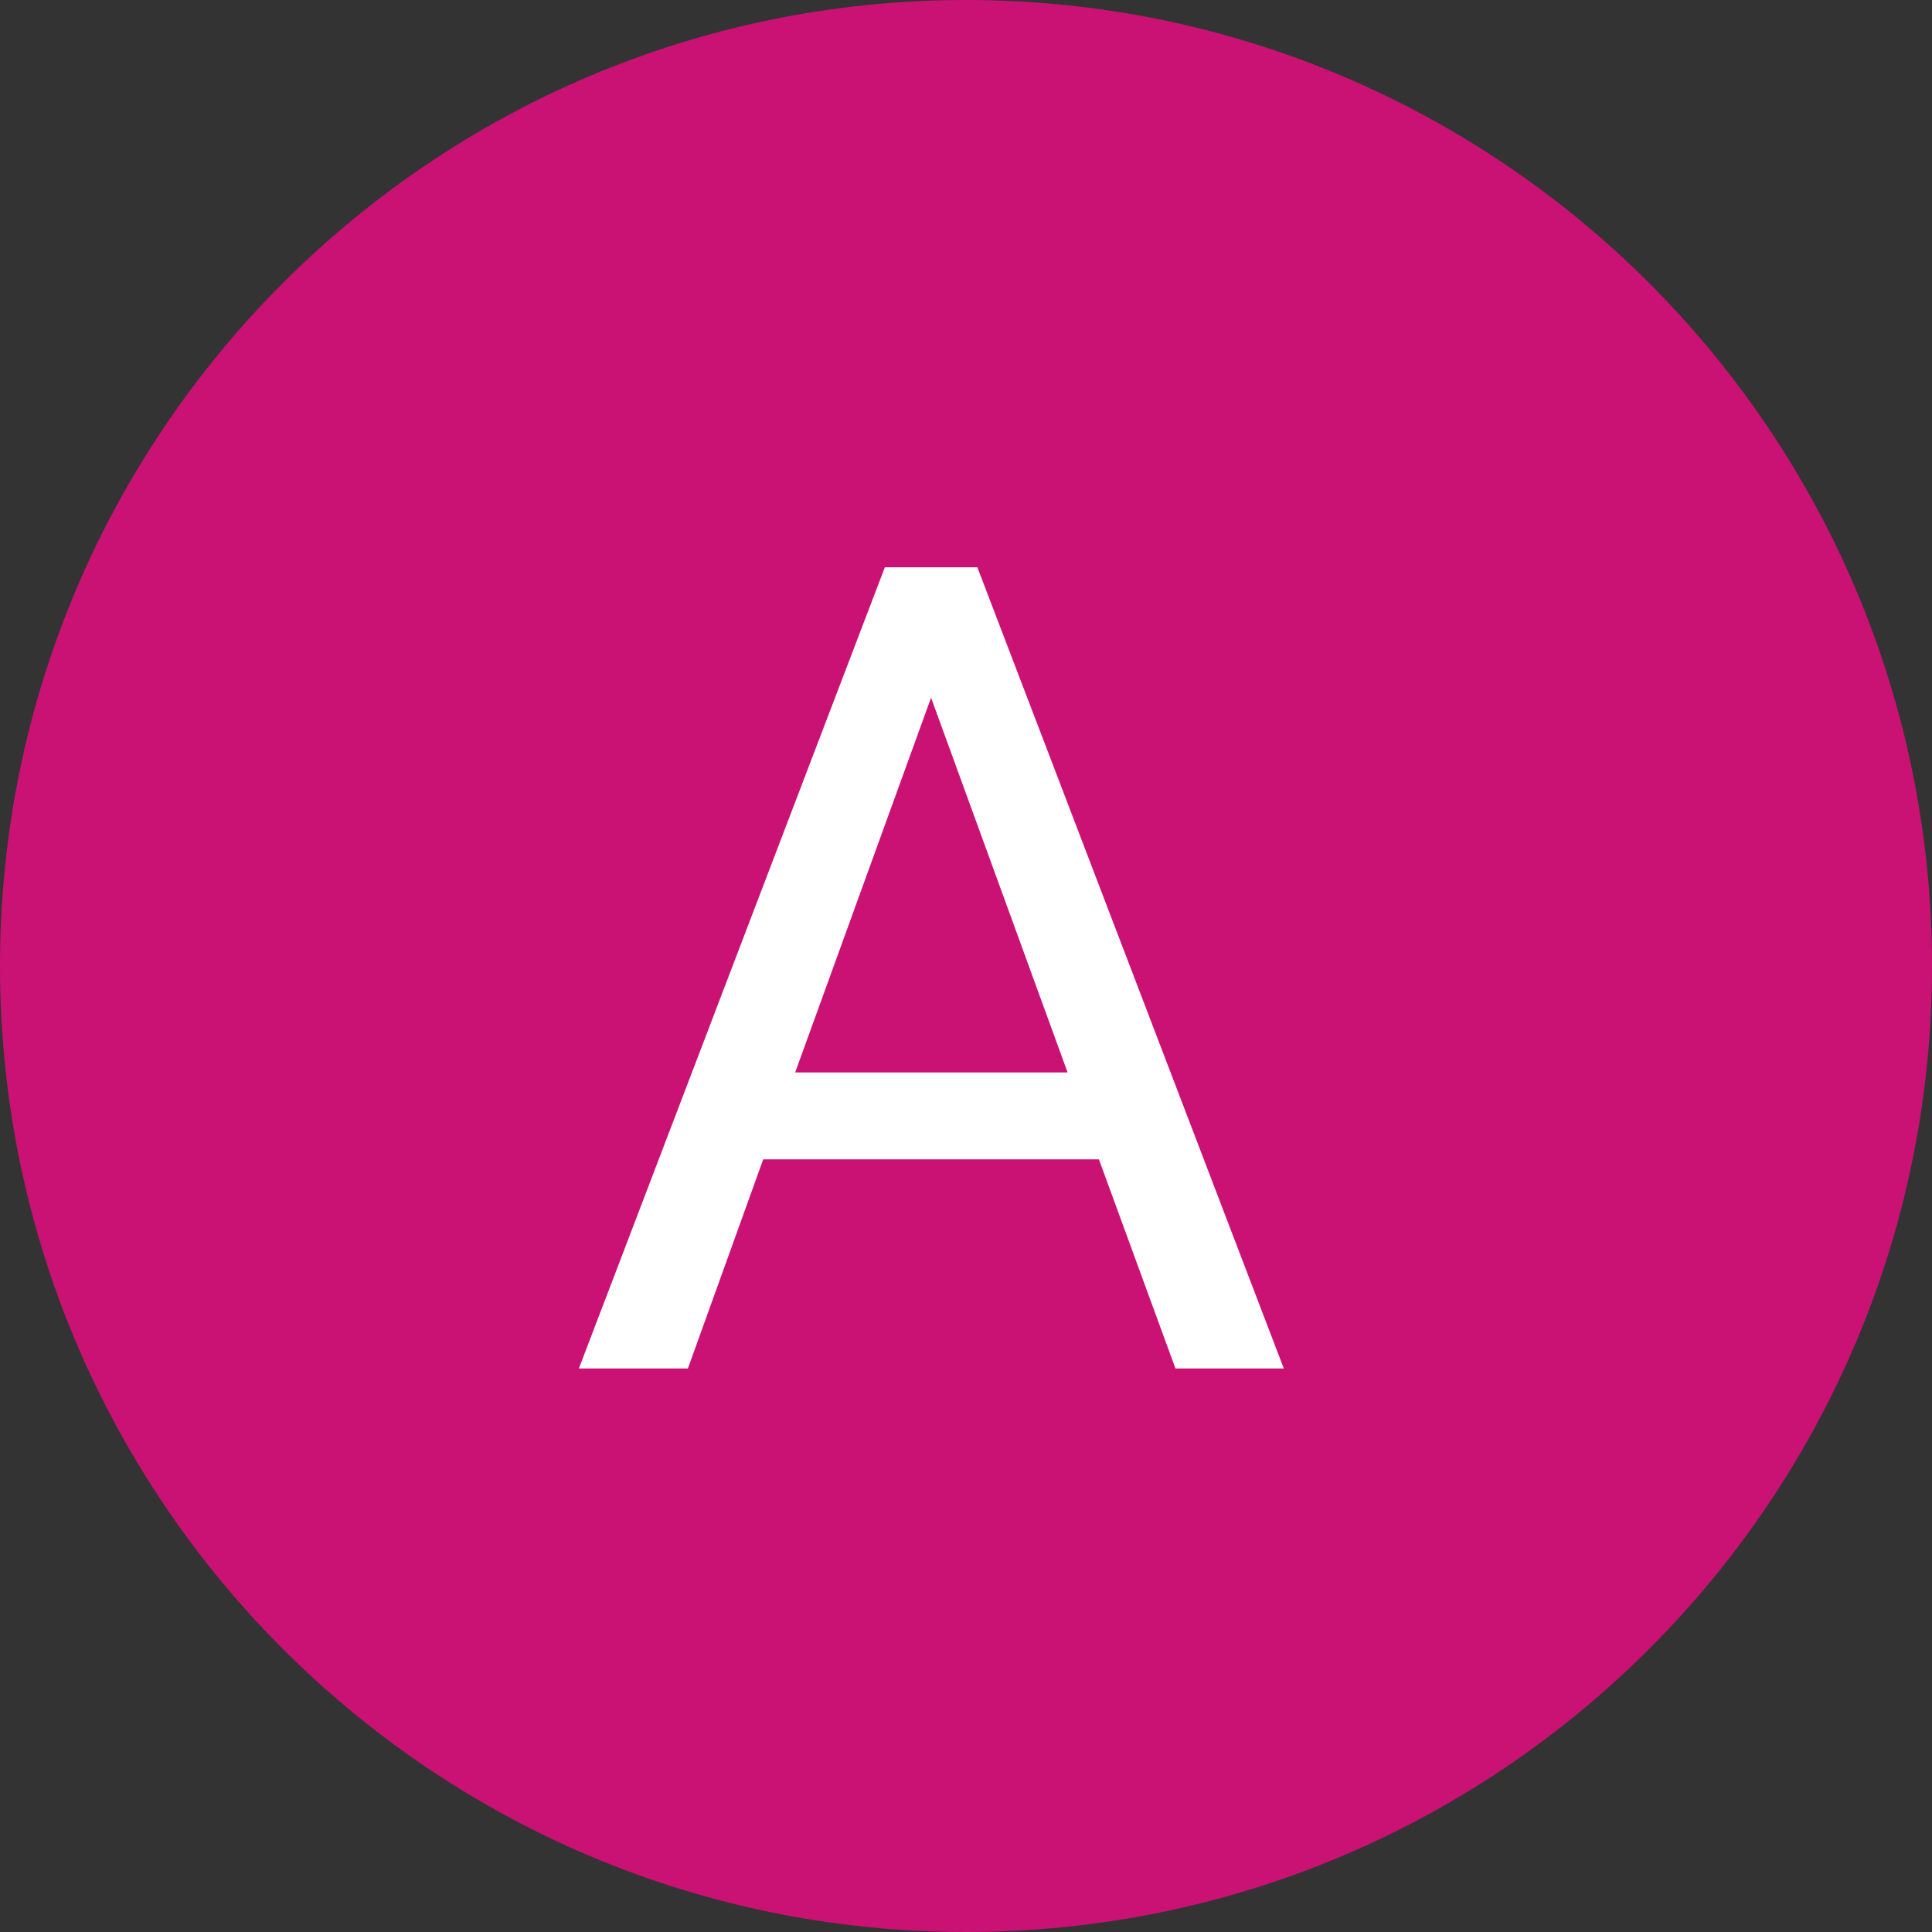 <svg width="24" height="24" viewBox="0 0 24 24" fill="none" xmlns="http://www.w3.org/2000/svg">
<rect x="0" y="0" width="24" height="24" fill="#333333" stroke="none"/>
<path d="M0 12C0 5.373 5.373 0 12 0C18.627 0 24 5.373 24 12C24 18.627 18.627 24 12 24C5.373 24 0 18.627 0 12Z" fill="#CA1174"/>
<path d="M13.651 14.402H9.481L8.545 17H7.191L10.992 7.047H12.141L15.948 17H14.602L13.651 14.402ZM9.878 13.322H13.262L11.566 8.667L9.878 13.322Z" fill="white"/>
</svg>
